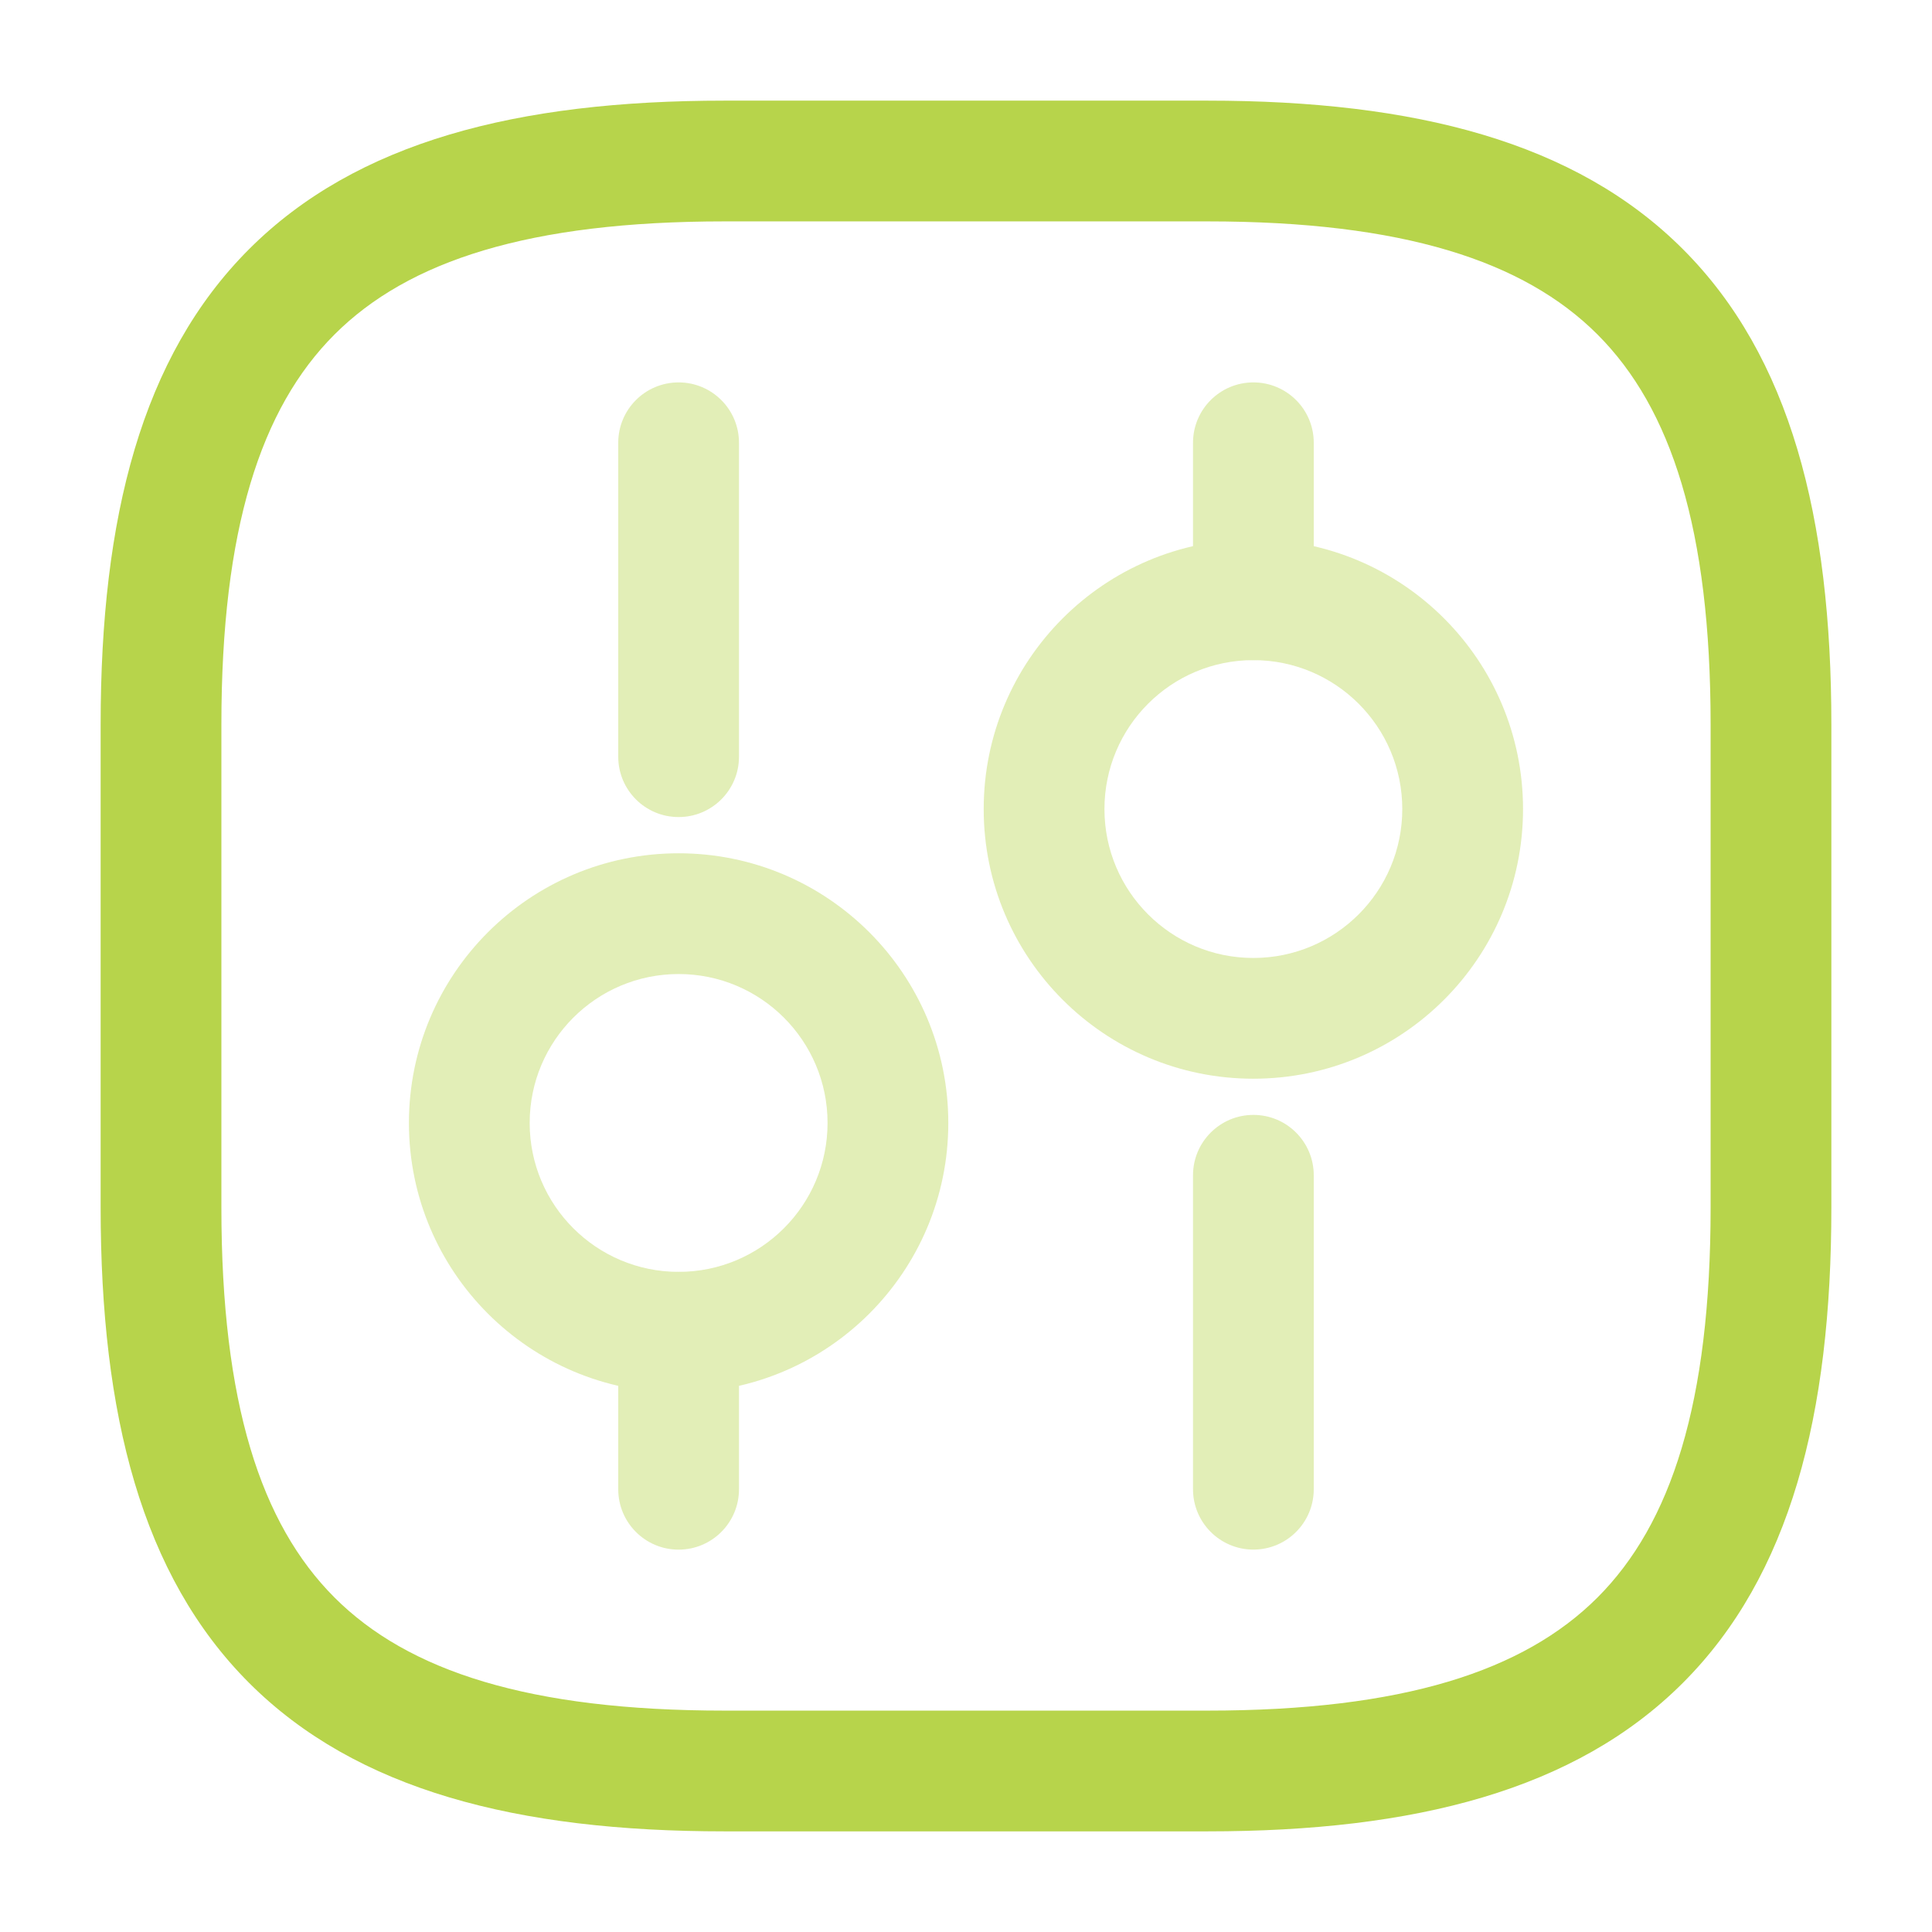 <svg width="44" height="44" viewBox="0 0 44 44" fill="none" xmlns="http://www.w3.org/2000/svg">
<path fill-rule="evenodd" clip-rule="evenodd" d="M5.673 5.674C8.12 3.227 11.781 2.292 16.5 2.292H27.5C32.219 2.292 35.88 3.227 38.326 5.674C40.773 8.12 41.708 11.781 41.708 16.5V27.5C41.708 32.219 40.773 35.88 38.326 38.327C35.88 40.773 32.219 41.708 27.5 41.708H16.5C11.781 41.708 8.12 40.773 5.673 38.327C3.227 35.88 2.292 32.219 2.292 27.5V16.5C2.292 11.781 3.227 8.12 5.673 5.674ZM7.618 7.618C5.939 9.297 5.042 12.052 5.042 16.5V27.5C5.042 31.948 5.939 34.703 7.618 36.382C9.296 38.06 12.052 38.958 16.5 38.958H27.5C31.948 38.958 34.703 38.06 36.382 36.382C38.06 34.703 38.958 31.948 38.958 27.5V16.5C38.958 12.052 38.06 9.297 36.382 7.618C34.703 5.94 31.948 5.042 27.5 5.042H16.5C12.052 5.042 9.296 5.94 7.618 7.618Z" fill="#B7D44B"/>
<g opacity="0.4">
<path fill-rule="evenodd" clip-rule="evenodd" d="M28.545 25.391C29.305 25.391 29.92 26.007 29.92 26.766V33.916C29.92 34.675 29.305 35.291 28.545 35.291C27.786 35.291 27.17 34.675 27.17 33.916V26.766C27.17 26.007 27.786 25.391 28.545 25.391Z" fill="#B7D44B"/>
<path fill-rule="evenodd" clip-rule="evenodd" d="M28.545 8.709C29.305 8.709 29.92 9.324 29.92 10.084V13.659C29.92 14.418 29.305 15.034 28.545 15.034C27.786 15.034 27.17 14.418 27.17 13.659V10.084C27.17 9.324 27.786 8.709 28.545 8.709Z" fill="#B7D44B"/>
<path fill-rule="evenodd" clip-rule="evenodd" d="M28.544 15.034C26.671 15.034 25.153 16.552 25.153 18.426C25.153 20.299 26.671 21.817 28.544 21.817C30.418 21.817 31.936 20.299 31.936 18.426C31.936 16.552 30.418 15.034 28.544 15.034ZM22.403 18.426C22.403 15.034 25.152 12.284 28.544 12.284C31.936 12.284 34.686 15.034 34.686 18.426C34.686 21.818 31.936 24.567 28.544 24.567C25.152 24.567 22.403 21.818 22.403 18.426Z" fill="#B7D44B"/>
<path fill-rule="evenodd" clip-rule="evenodd" d="M15.455 28.967C16.214 28.967 16.83 29.582 16.83 30.342V33.917C16.83 34.676 16.214 35.292 15.455 35.292C14.695 35.292 14.08 34.676 14.08 33.917V30.342C14.08 29.582 14.695 28.967 15.455 28.967Z" fill="#B7D44B"/>
<path fill-rule="evenodd" clip-rule="evenodd" d="M15.455 8.709C16.214 8.709 16.83 9.324 16.83 10.084V17.233C16.83 17.993 16.214 18.608 15.455 18.608C14.695 18.608 14.08 17.993 14.08 17.233V10.084C14.08 9.324 14.695 8.709 15.455 8.709Z" fill="#B7D44B"/>
<path fill-rule="evenodd" clip-rule="evenodd" d="M15.455 22.183C13.582 22.183 12.063 23.701 12.063 25.575C12.063 27.448 13.582 28.966 15.455 28.966C17.328 28.966 18.847 27.448 18.847 25.575C18.847 23.701 17.328 22.183 15.455 22.183ZM9.313 25.575C9.313 22.183 12.063 19.433 15.455 19.433C18.847 19.433 21.597 22.183 21.597 25.575C21.597 28.966 18.847 31.716 15.455 31.716C12.063 31.716 9.313 28.966 9.313 25.575Z" fill="#B7D44B"/>
</g>
</svg>
